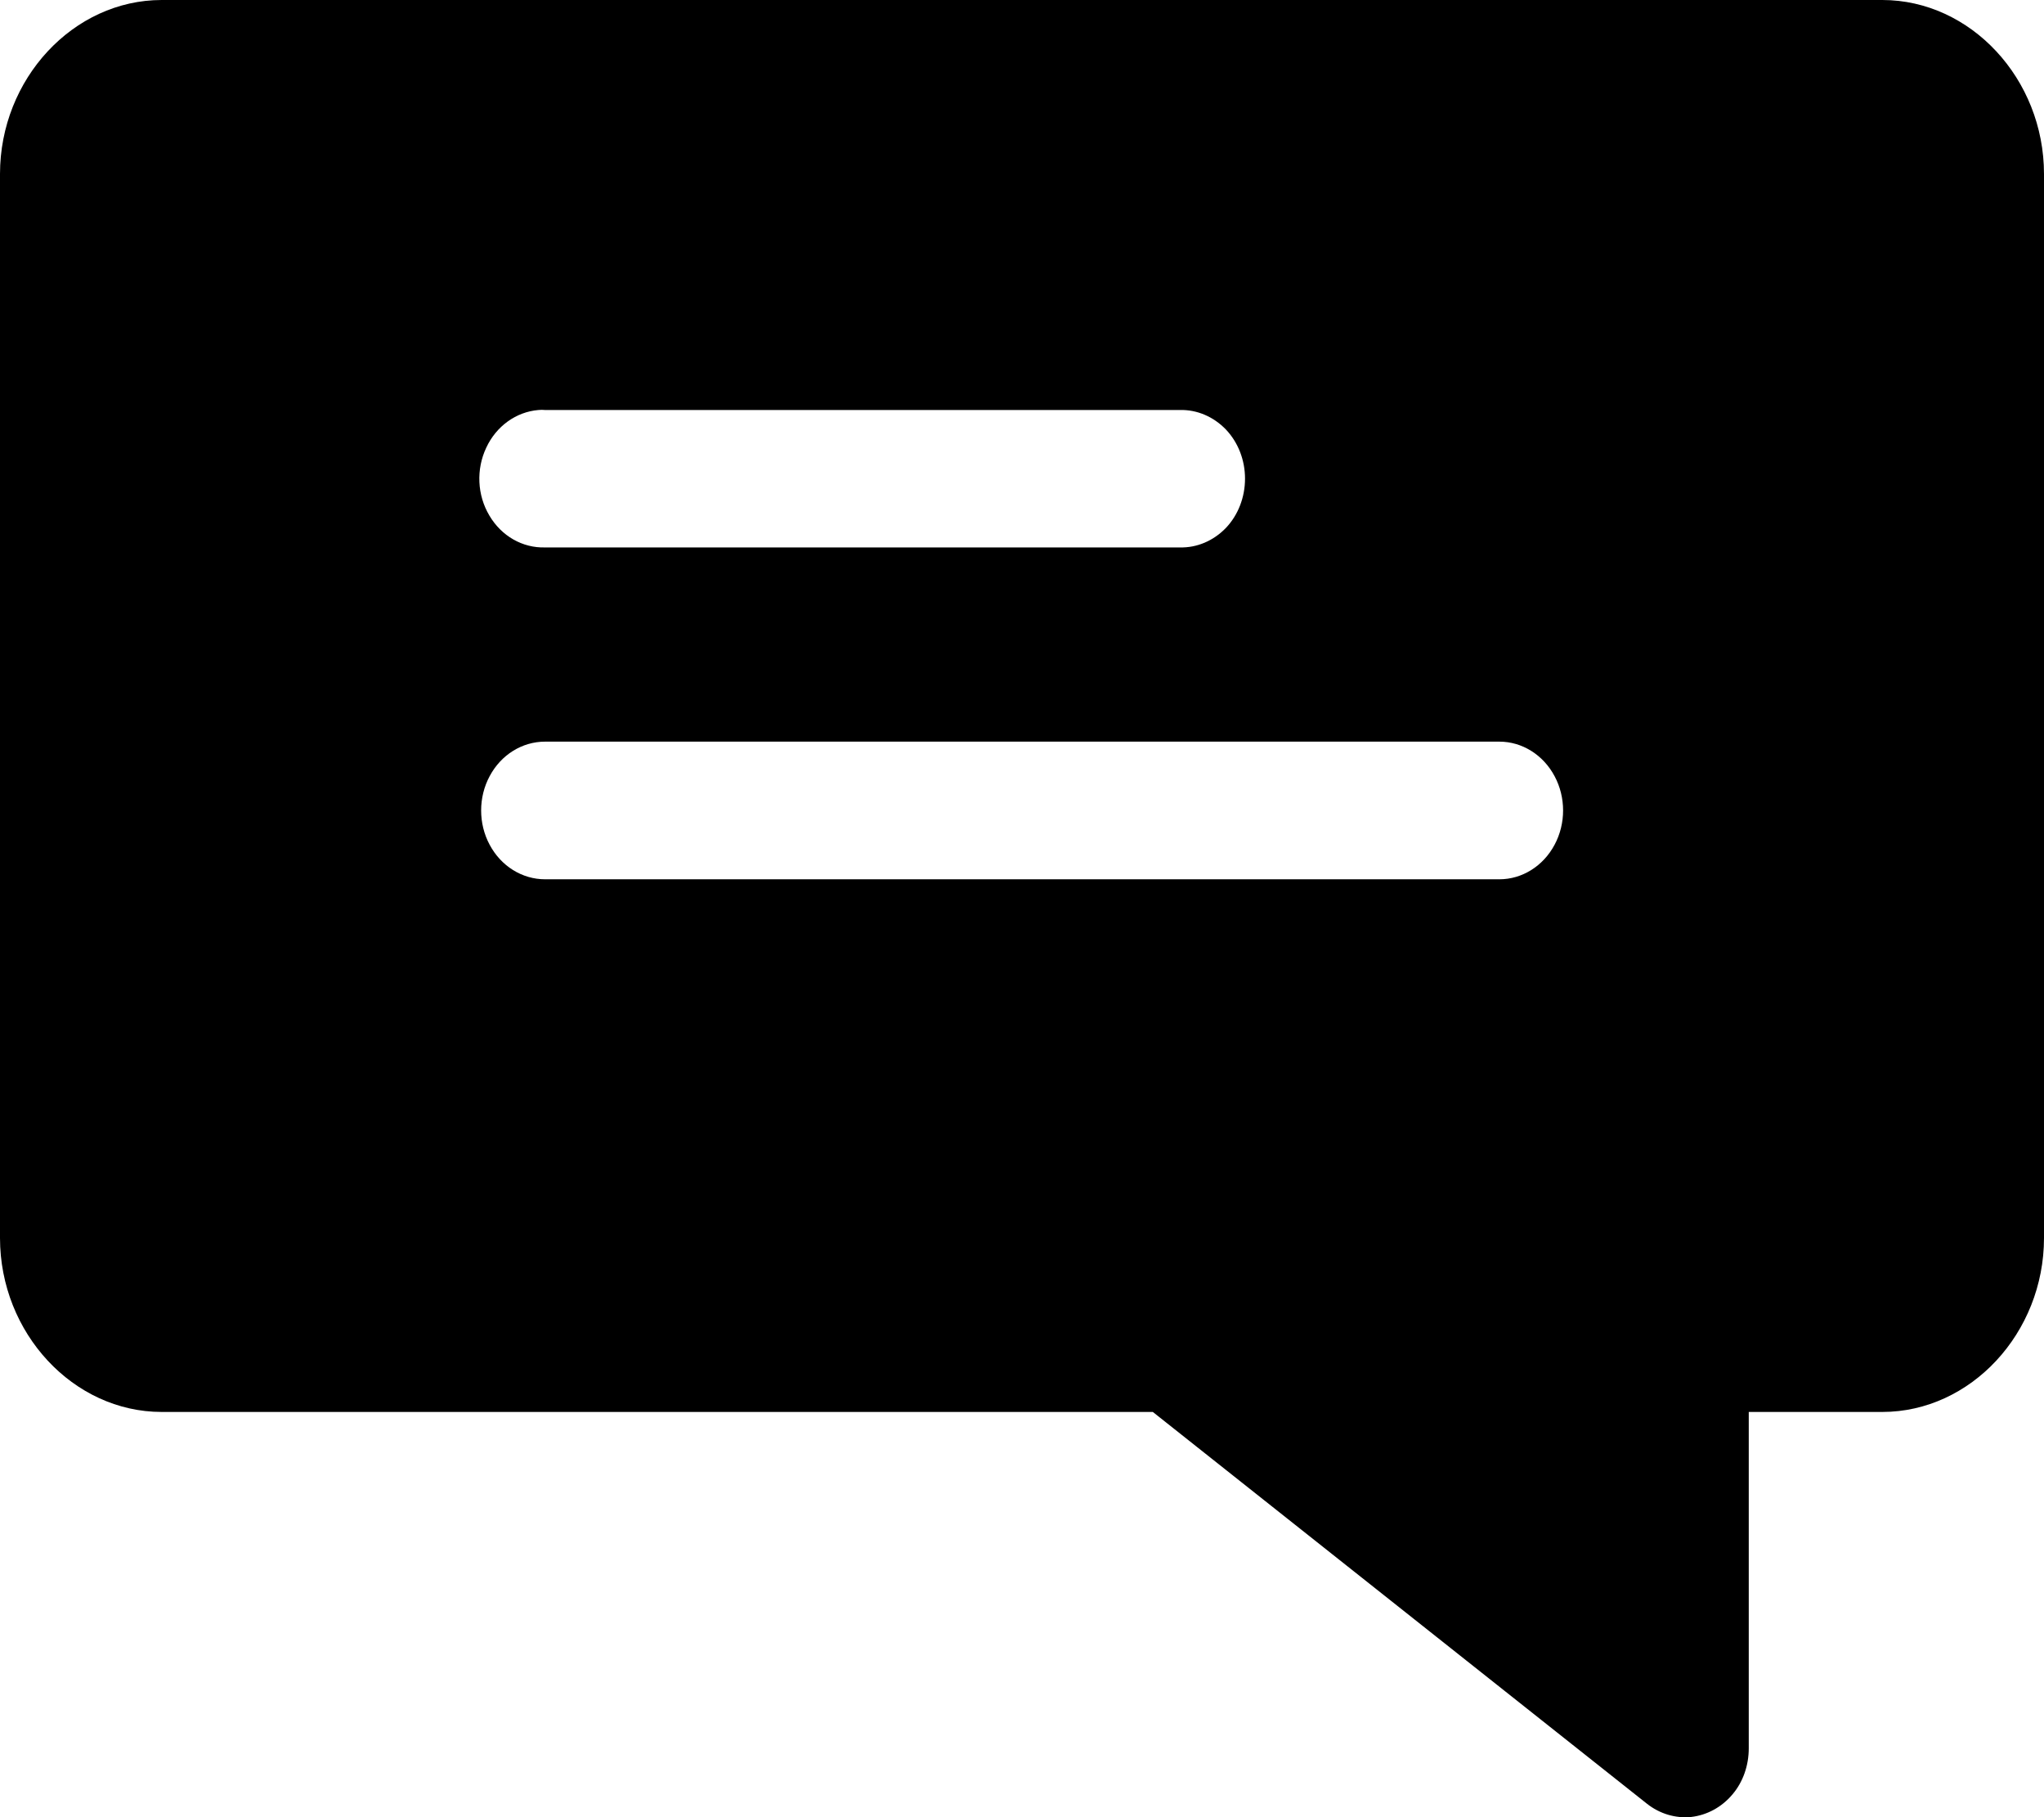 <svg width="9" height="8" viewBox="0 0 9 8" fill="none" xmlns="http://www.w3.org/2000/svg">
<path d="M0.712 3.56175e-06C0.323 3.56175e-06 0 0.347 0 0.766V5.45C0 5.869 0.323 6.216 0.712 6.216L5.076 6.216L7.252 7.941C7.308 7.985 7.377 8.006 7.447 7.999C7.516 7.991 7.581 7.956 7.628 7.9C7.675 7.845 7.7 7.772 7.7 7.697V6.216H8.288C8.677 6.216 9 5.869 9 5.45V0.766C9 0.347 8.677 0 8.288 0L0.712 3.56175e-06ZM2.371 1.805C2.381 1.804 2.39 1.804 2.4 1.805H5.195C5.27 1.803 5.343 1.834 5.398 1.891C5.452 1.948 5.482 2.026 5.482 2.107C5.482 2.189 5.452 2.267 5.398 2.324C5.343 2.381 5.27 2.412 5.195 2.41H2.4C2.301 2.413 2.208 2.36 2.155 2.27C2.101 2.18 2.096 2.066 2.141 1.971C2.185 1.876 2.273 1.813 2.371 1.805L2.371 1.805ZM2.4 3.265H6.602L6.602 3.265C6.702 3.265 6.795 3.323 6.845 3.417C6.895 3.51 6.895 3.626 6.845 3.719C6.795 3.813 6.702 3.871 6.602 3.871H2.4C2.299 3.871 2.206 3.813 2.156 3.719C2.106 3.626 2.106 3.51 2.156 3.417C2.206 3.323 2.299 3.265 2.4 3.265L2.4 3.265Z" fill="black"/>
</svg>
